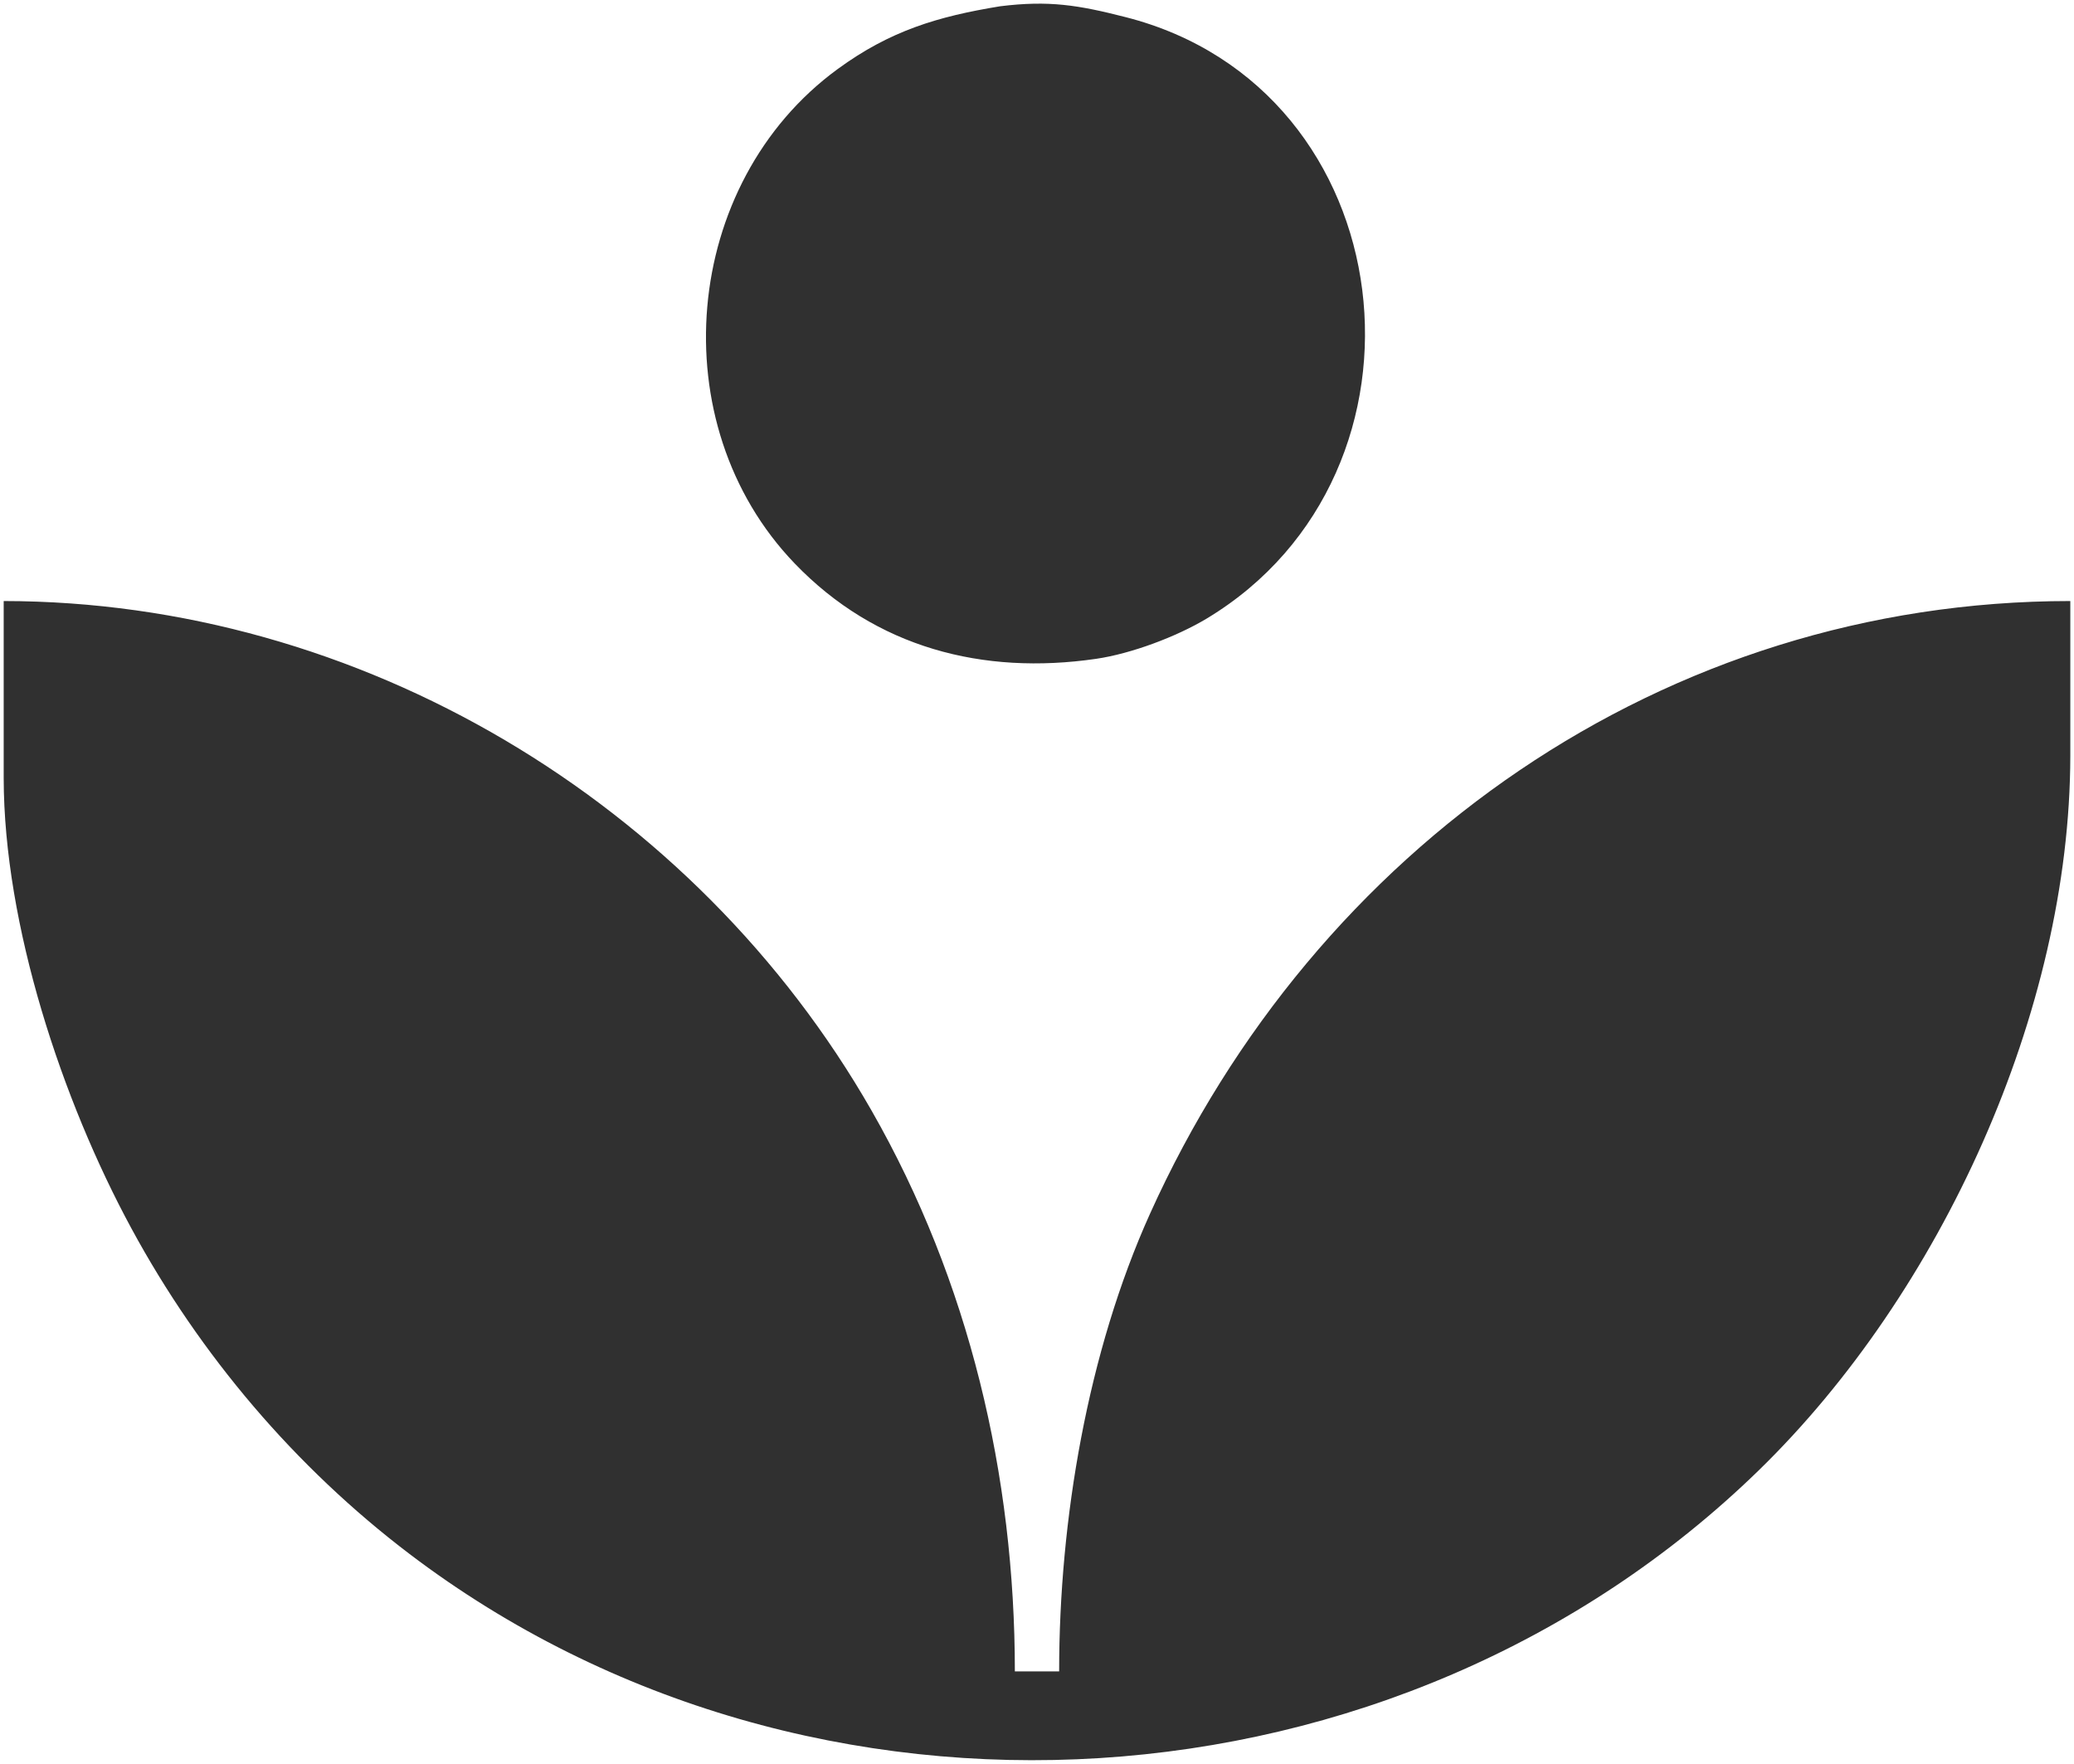 <svg xmlns="http://www.w3.org/2000/svg" viewBox="42.5 87.58 281 238.95">
  <path id="khan-academy-alt" fill="#303030" stroke="none" stroke-width="1"
    d="M 178.00,88.43            C 184.61,87.61 188.59,88.26 195.00,89.90              232.98,99.57 238.86,151.58 206.00,171.37              201.89,173.84 195.75,176.14 191.00,176.83              175.67,179.06 161.17,175.35 150.17,163.91              131.99,145.01 134.83,112.39 156.00,96.93              163.09,91.75 169.51,89.82 178.00,88.43 Z            M 43.00,169.00            C 91.24,169.04 136.65,196.21 160.57,238.00              173.81,261.13 180.00,287.47 180.00,314.00              180.00,314.00 186.00,314.00 186.00,314.00              186.00,293.51 189.85,270.76 198.31,252.00              220.69,202.38 268.04,169.01 323.00,169.00              323.00,169.00 323.00,190.00 323.00,190.00              322.95,224.63 305.44,262.74 280.83,286.72              231.95,334.33 152.38,339.38 98.00,298.10              82.49,286.33 69.59,271.12 60.31,254.00              50.89,236.62 43.03,212.89 43.00,193.00              43.00,193.00 43.00,169.00 43.00,169.00 Z" />
</svg>